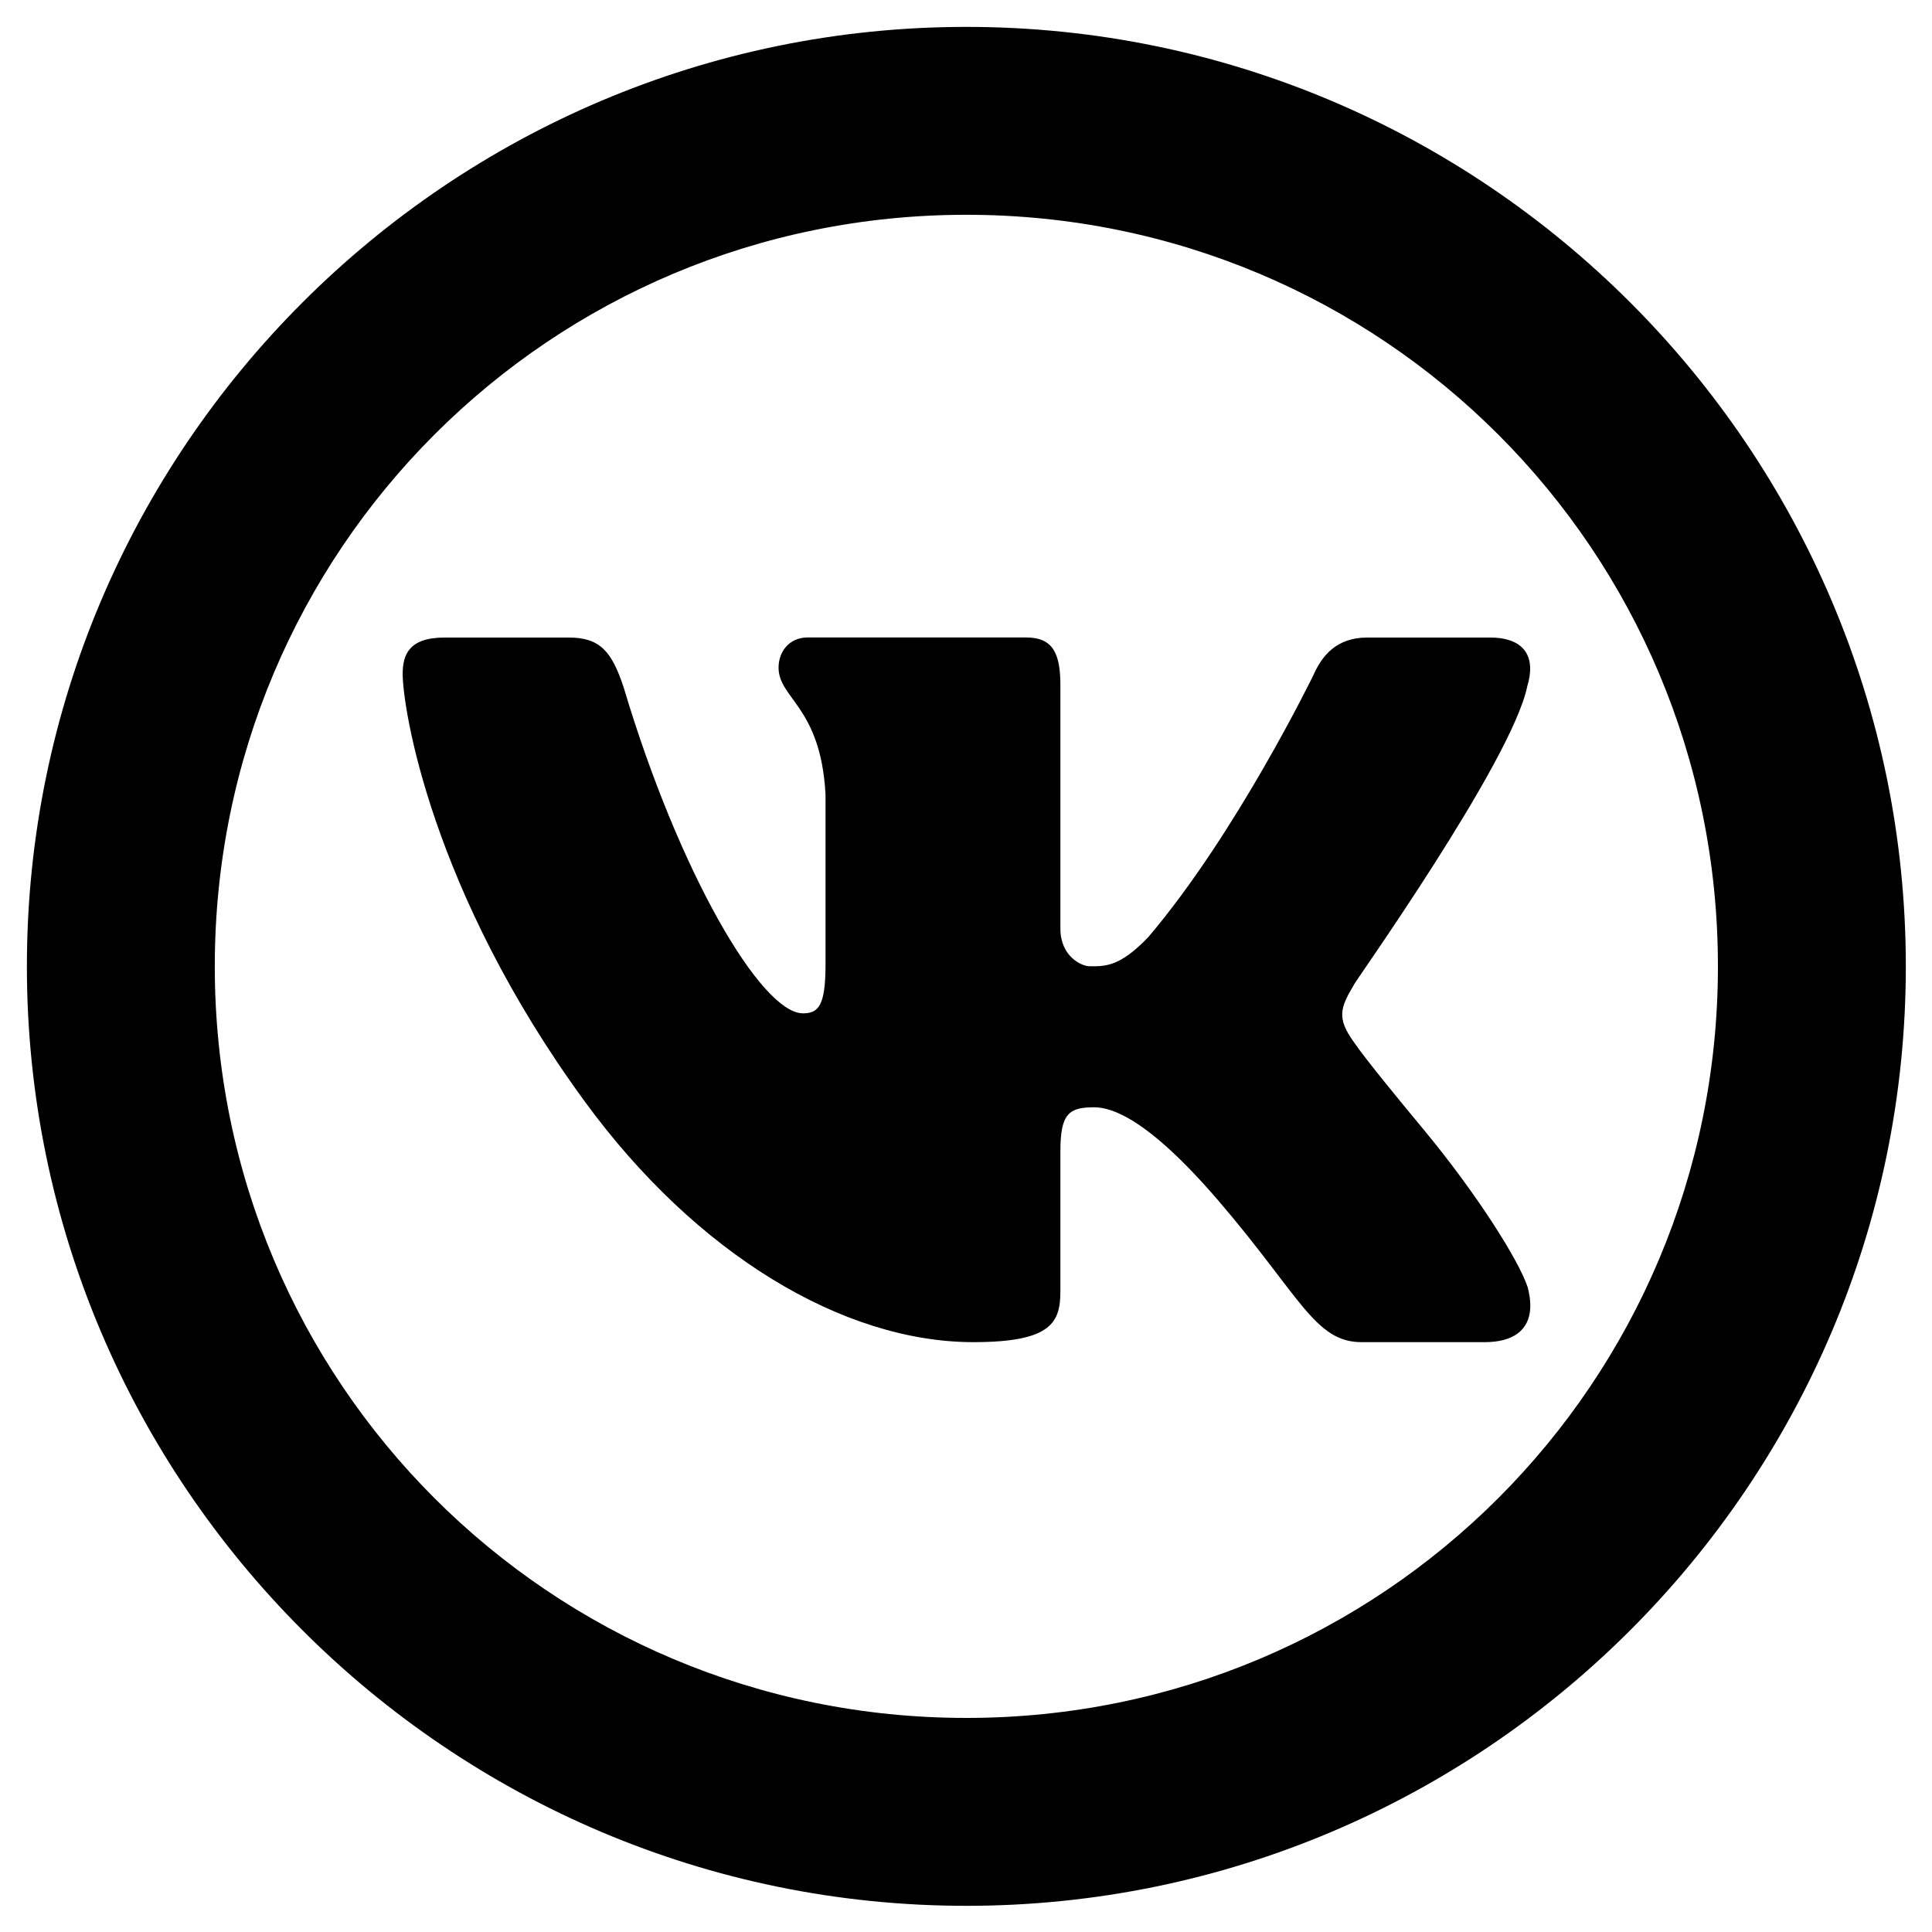<svg xmlns="http://www.w3.org/2000/svg" xmlns:xlink="http://www.w3.org/1999/xlink" viewBox="0,0,256,256" width="16" height="16" fill-rule="nonzero">
    <g transform="translate(-21.333,-21.333) scale(1.167,1.167)"><g fill="#000000" fill-rule="nonzero" stroke="none" stroke-width="1" stroke-linecap="butt" stroke-linejoin="miter" stroke-miterlimit="10" stroke-dasharray="" stroke-dashoffset="0" font-family="none" font-weight="none" font-size="none" text-anchor="none" style="mix-blend-mode: normal"><g transform="scale(10.667,10.667)"><path d="M12,2c-5.511,0 -10,4.489 -10,10c0,5.511 4.489,10 10,10c5.511,0 10,-4.489 10,-10c0,-5.511 -4.489,-10 -10,-10zM12,4c4.43,0 8,3.57 8,8c0,4.43 -3.57,8 -8,8c-4.43,0 -8,-3.57 -8,-8c0,-4.43 3.57,-8 8,-8zM6.445,8.5c-0.381,0 -0.445,0.187 -0.445,0.387c0,0.361 0.299,2.31 1.938,4.551c1.187,1.626 2.752,2.562 4.137,2.562c0.839,0 0.926,-0.214 0.926,-0.547v-1.486c0,-0.401 0.092,-0.467 0.359,-0.467c0.191,0 0.578,0.125 1.328,1c0.865,1.009 1.022,1.5 1.518,1.5h1.311c0.304,0 0.479,-0.127 0.486,-0.375c0.001,-0.063 -0.008,-0.135 -0.029,-0.213c-0.097,-0.288 -0.541,-0.991 -1.096,-1.662c-0.308,-0.372 -0.611,-0.74 -0.75,-0.939c-0.095,-0.131 -0.131,-0.223 -0.127,-0.311c0.004,-0.092 0.052,-0.182 0.125,-0.305c-0.013,0 1.679,-2.374 1.844,-3.174c0.023,-0.076 0.034,-0.147 0.031,-0.209c-0.008,-0.181 -0.133,-0.312 -0.426,-0.312h-1.309c-0.33,0 -0.483,0.199 -0.572,0.4c0,0 -0.815,1.679 -1.756,2.787c-0.305,0.32 -0.46,0.312 -0.625,0.312c-0.088,0 -0.312,-0.106 -0.312,-0.4v-2.592c0,-0.347 -0.085,-0.508 -0.365,-0.508h-2.324c-0.204,0 -0.311,0.159 -0.311,0.32c0,0.333 0.449,0.415 0.5,1.35v1.811c0,0.44 -0.075,0.52 -0.24,0.52c-0.445,0 -1.321,-1.501 -1.908,-3.467c-0.127,-0.387 -0.254,-0.533 -0.584,-0.533z"></path></g></g></g>
</svg>
